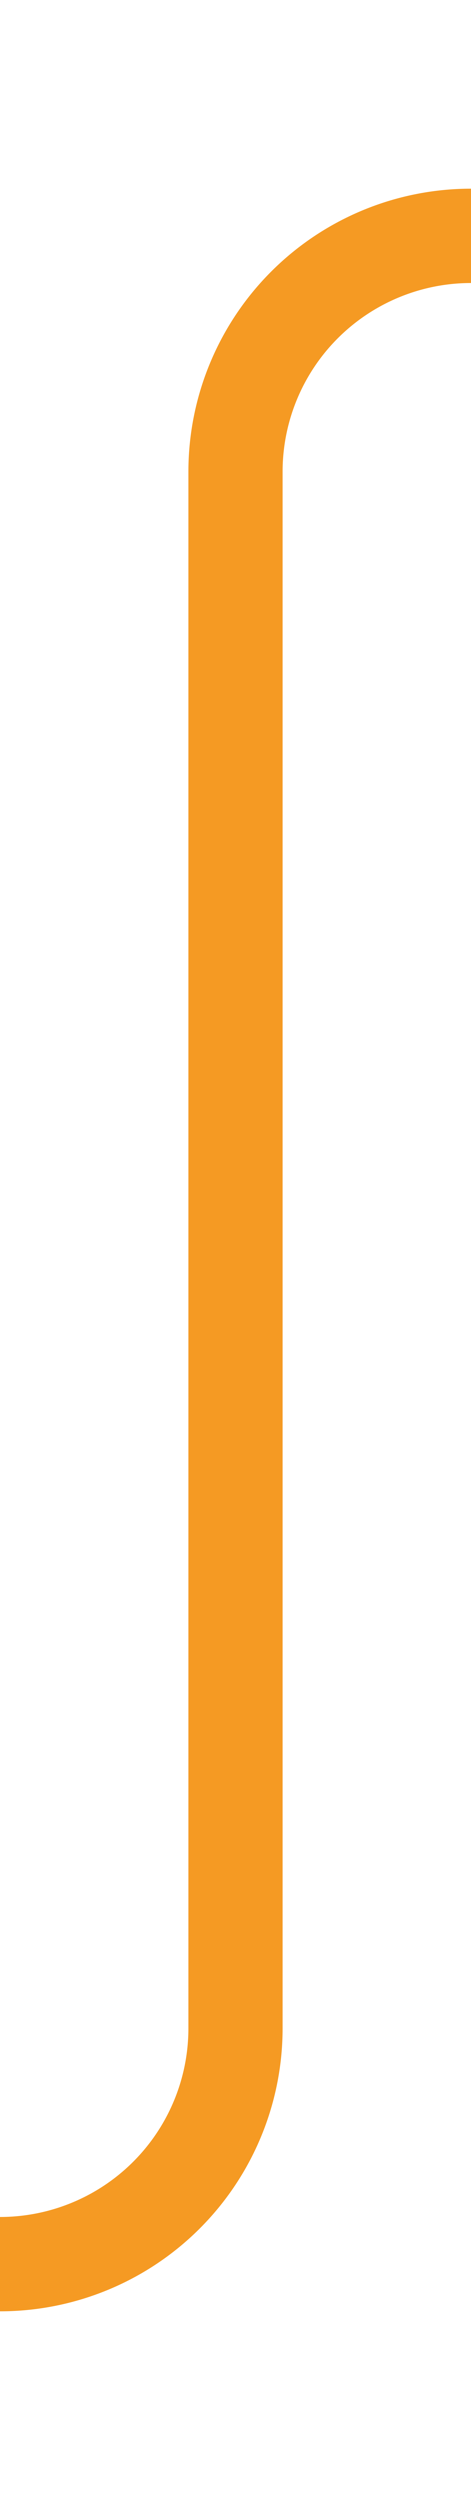 ﻿<?xml version="1.0" encoding="utf-8"?>
<svg version="1.1" xmlns:xlink="http://www.w3.org/1999/xlink" width="10px" height="53px" preserveAspectRatio="xMidYMin meet" viewBox="241 1375  8 53" xmlns="http://www.w3.org/2000/svg">
  <path d="M 141 1423  L 240 1423  A 5 5 0 0 0 245 1418 L 245 1385  A 5 5 0 0 1 250 1380 L 435 1380  " stroke-width="2" stroke="#f59a23" fill="none" />
  <path d="M 434 1387.6  L 441 1380  L 434 1372.4  L 434 1387.6  Z " fill-rule="nonzero" fill="#f59a23" stroke="none" />
</svg>